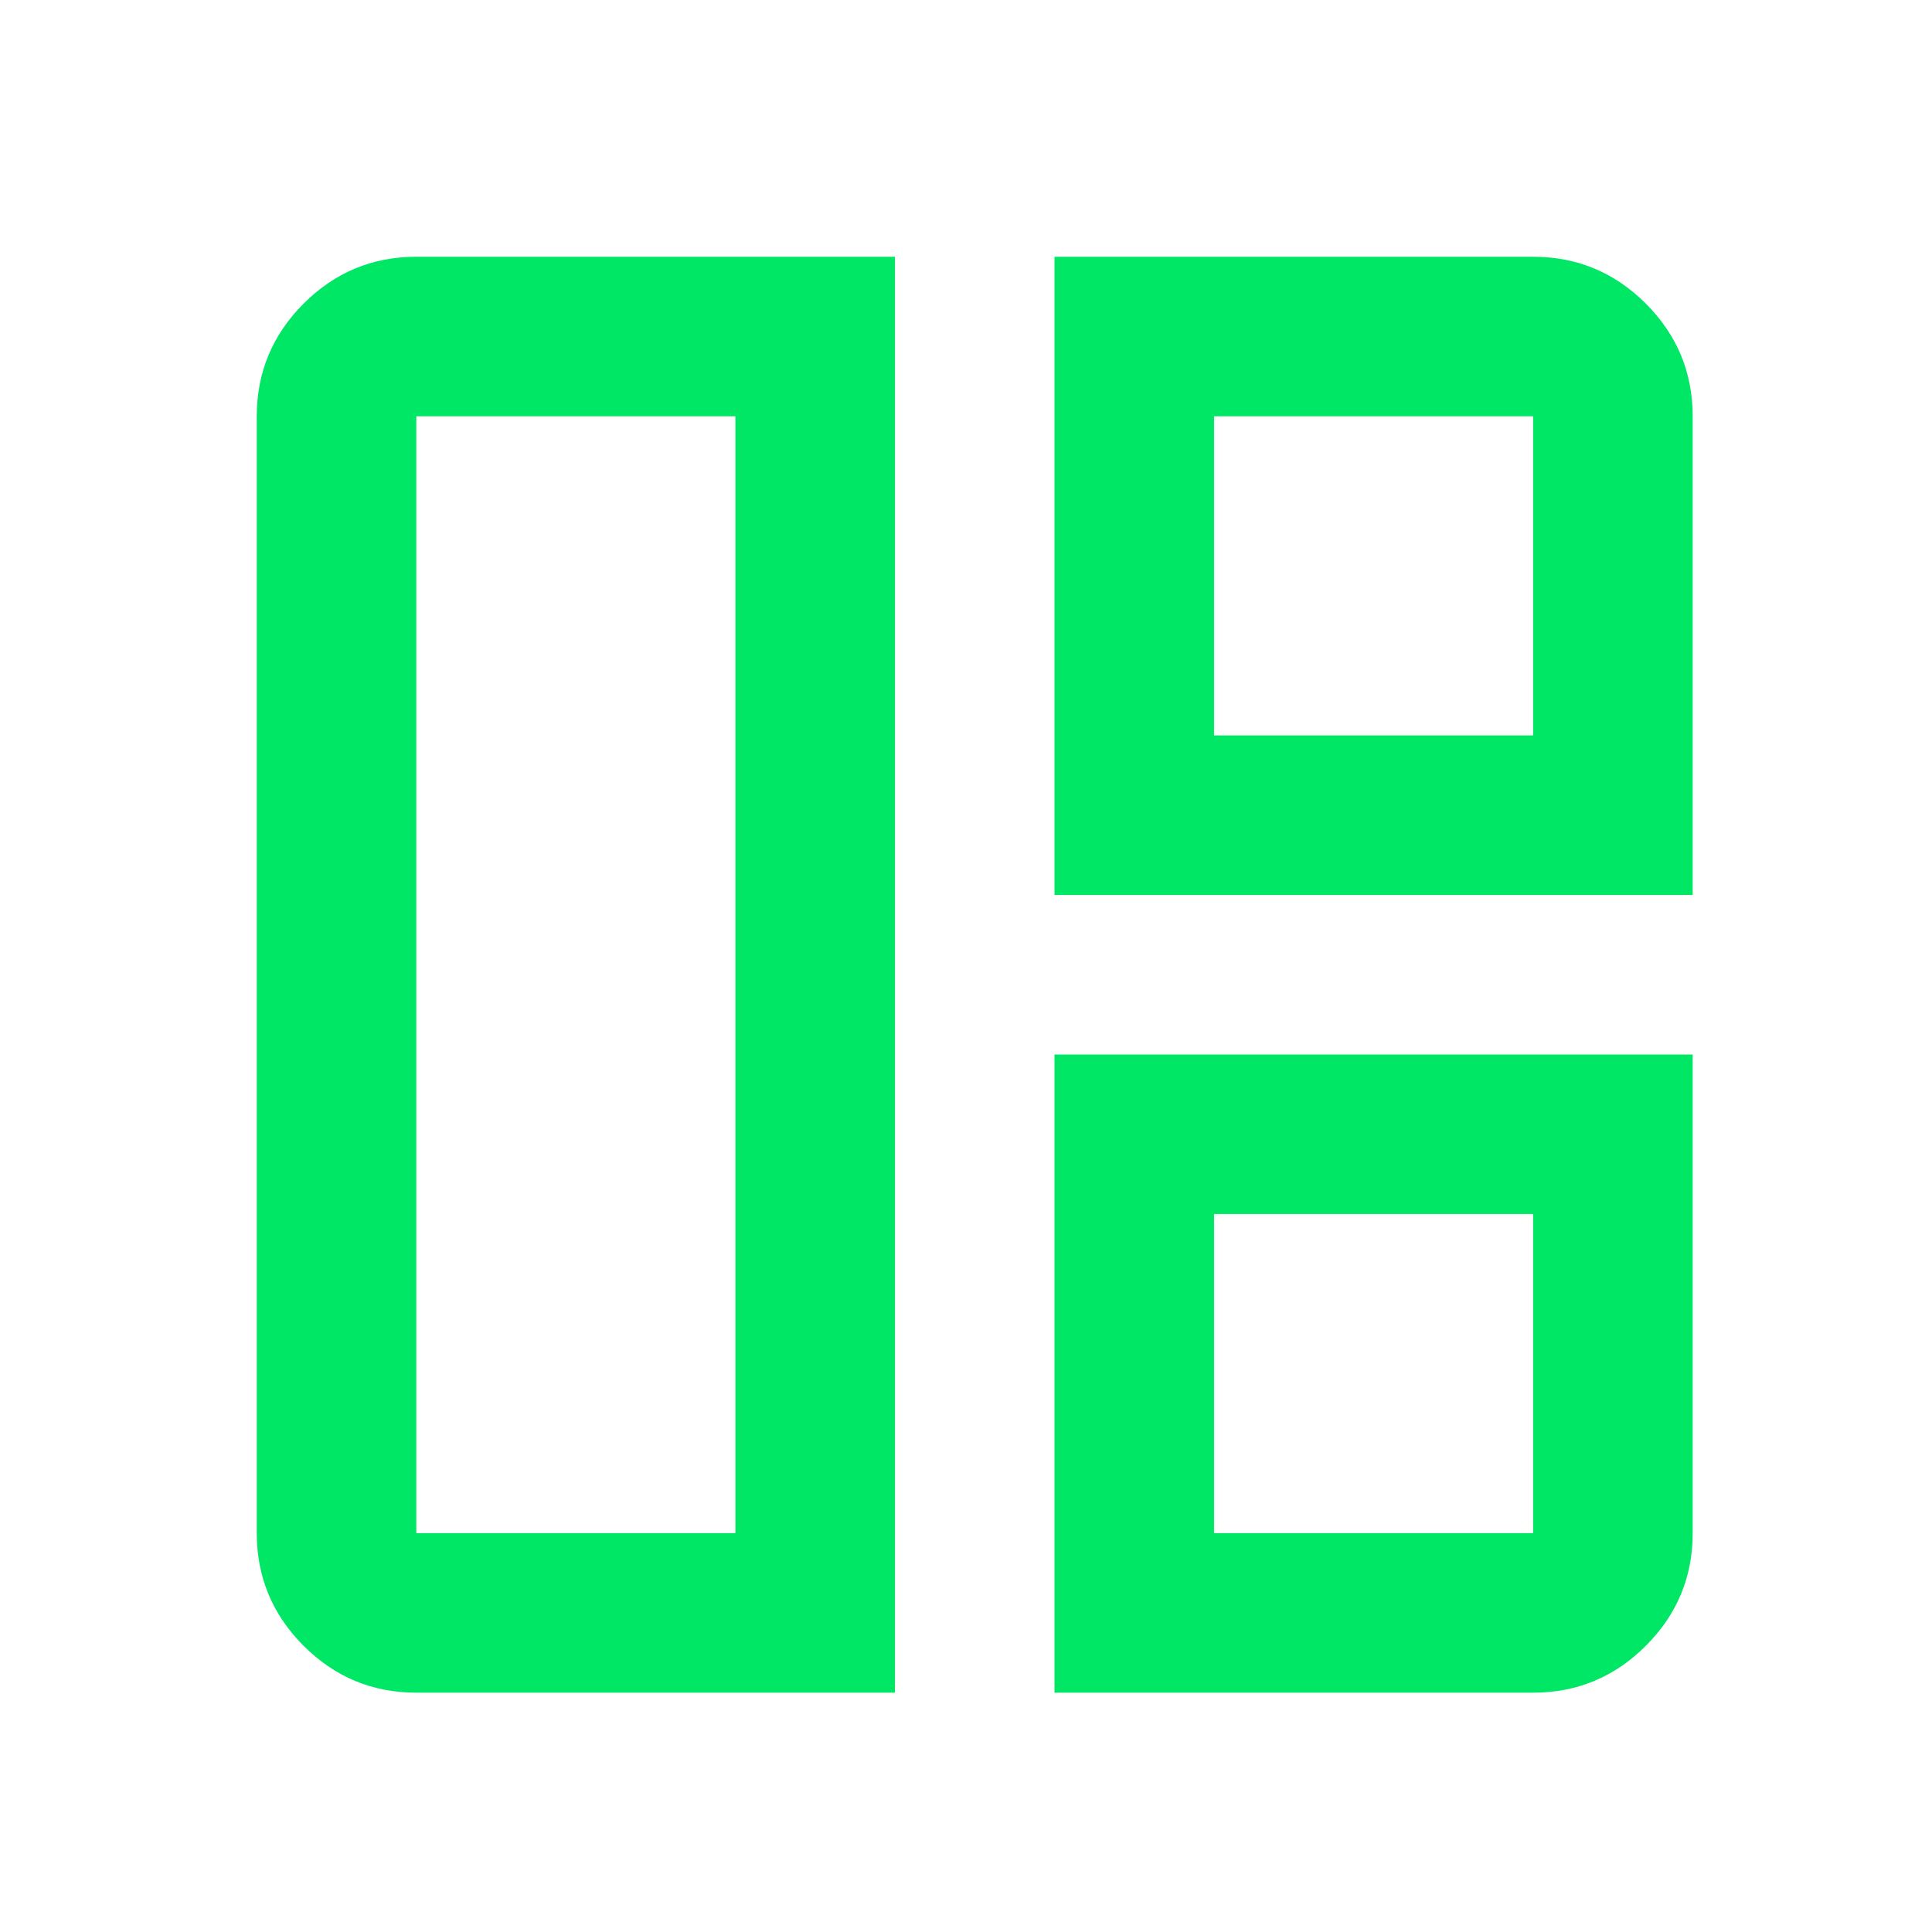 <svg width="107" height="107" viewBox="0 0 107 107" fill="none" xmlns="http://www.w3.org/2000/svg">
<mask id="mask0_5_1124" style="mask-type:alpha" maskUnits="userSpaceOnUse" x="0" y="0" width="107" height="107">
<rect x="0.965" y="0.965" width="106.035" height="106.035" fill="#D9D9D9"/>
</mask>
<g mask="url(#mask0_5_1124)">
<path d="M49.565 93.746H23.056C20.626 93.746 18.546 92.88 16.815 91.15C15.085 89.42 14.22 87.339 14.22 84.909V23.056C14.22 20.626 15.085 18.546 16.815 16.815C18.546 15.085 20.626 14.22 23.056 14.22H49.565V93.746ZM40.728 84.909V23.056H23.056V84.909H40.728ZM58.401 49.565V14.22H84.909C87.339 14.22 89.42 15.085 91.15 16.815C92.88 18.546 93.746 20.626 93.746 23.056V49.565H58.401ZM67.237 40.728H84.909V23.056H67.237V40.728ZM58.401 93.746V58.401H93.746V84.909C93.746 87.339 92.88 89.42 91.15 91.15C89.42 92.88 87.339 93.746 84.909 93.746H58.401ZM67.237 84.909H84.909V67.237H67.237V84.909Z" fill="#00E766"/>
</g>
</svg>
